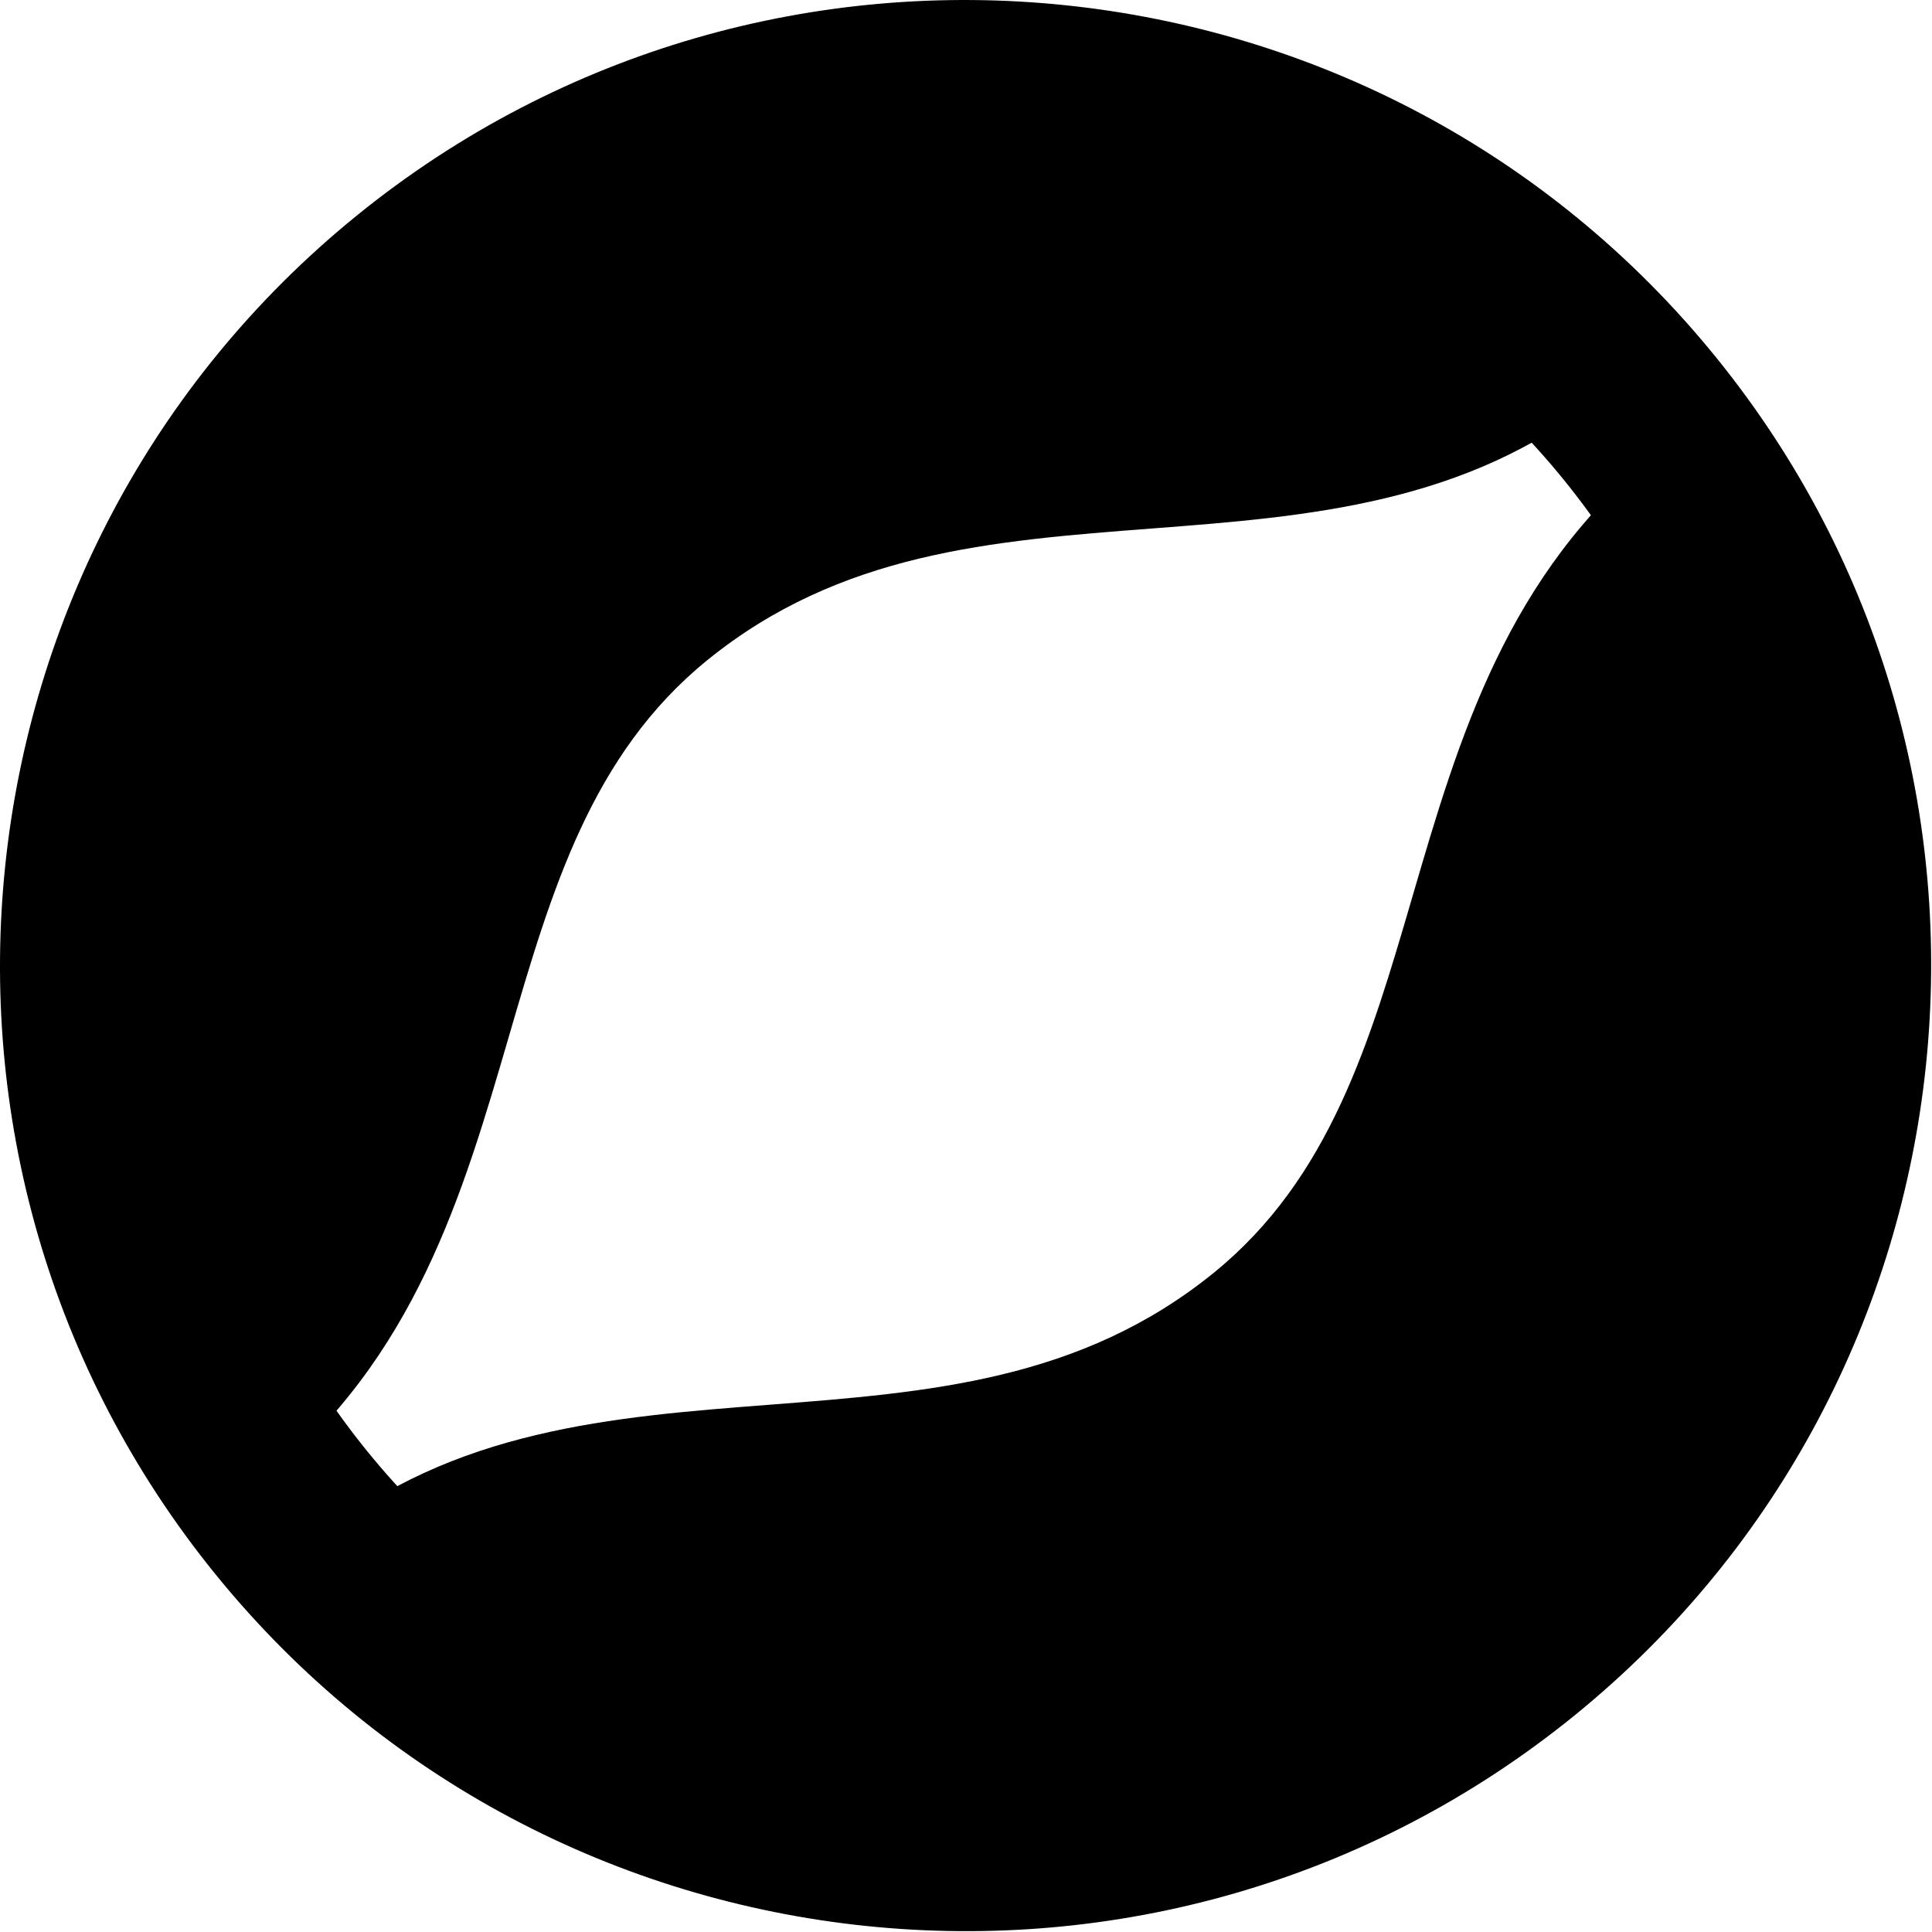 <svg width="54" height="54" viewBox="0 0 54 54" fill="none" xmlns="http://www.w3.org/2000/svg">
<path d="M35.185 37.128C30.984 40.538 26.227 40.906 21.627 41.261C17.417 41.587 13.44 41.894 10.188 44.533C9.758 44.883 9.128 44.818 8.779 44.389C8.431 43.96 8.498 43.33 8.928 42.98C12.667 39.946 17.147 39.6 21.479 39.265C25.969 38.918 30.21 38.59 33.925 35.575C37.176 32.936 38.295 29.108 39.48 25.054C40.774 20.626 42.113 16.047 46.313 12.637C46.744 12.288 47.374 12.352 47.723 12.781C48.071 13.21 48.004 13.841 47.574 14.19C43.86 17.204 42.666 21.287 41.403 25.61C40.184 29.781 38.924 34.094 35.185 37.128Z" fill="black"/>
<path d="M44.003 47.952C32.444 57.334 15.406 55.562 6.024 44.003C-3.357 32.445 -1.586 15.406 9.973 6.024C21.532 -3.357 38.571 -1.585 47.952 9.973C57.334 21.532 55.562 38.57 44.003 47.952ZM13.414 10.264C4.193 17.749 2.78 31.341 10.264 40.562C17.749 49.783 31.34 51.197 40.562 43.712C49.784 36.228 51.196 22.636 43.712 13.415C36.228 4.193 22.636 2.78 13.414 10.264Z" fill="black"/>
<path d="M44.744 11.065C41.01 14.096 36.533 14.439 32.205 14.771C27.717 15.115 23.48 15.441 19.77 18.451C16.522 21.087 15.406 24.914 14.225 28.964C12.934 33.39 11.599 37.966 7.404 41.372C6.974 41.72 6.344 41.656 5.995 41.227C5.647 40.797 5.714 40.167 6.143 39.819C9.853 36.808 11.043 32.728 12.303 28.407C13.519 24.24 14.775 19.93 18.51 16.899C22.705 13.493 27.459 13.128 32.055 12.776C36.262 12.453 40.236 12.148 43.484 9.512C43.913 9.163 44.543 9.228 44.892 9.657C45.24 10.086 45.174 10.716 44.744 11.065Z" fill="black"/>
<path d="M4.276 16.408L24.595 1.26L30.24 8.833L9.92 23.98L4.276 16.408Z" fill="black"/>
<path d="M2.03 29.921L7.775 15.2L16.573 18.634L10.828 33.354L2.03 29.921Z" fill="black"/>
<path d="M17.03 40.986L32.731 39.2L33.798 48.584L18.097 50.37L17.03 40.986Z" fill="black"/>
<path d="M26.03 42.811L46.128 28.2L51.681 35.839L31.583 50.45L26.03 42.811Z" fill="black"/>
<path d="M2.03 36.92L7.775 22.2L14.214 24.713L8.469 39.434L2.03 36.92Z" fill="black"/>
<path d="M27.336 3.2L42.853 6.186L41.547 12.973L26.03 9.987L27.336 3.2Z" fill="black"/>
<path d="M6.03 36.419L11.189 23.2L15.03 24.699L9.87 37.919L6.03 36.419Z" fill="black"/>
<path d="M12.254 41.2L26.424 41.971L26.126 47.434L11.957 46.663L12.254 41.2Z" fill="black"/>
<path d="M37.03 36.185L48.95 22.2L53.113 25.749L41.193 39.734L37.03 36.185Z" fill="black"/>
<path d="M36.03 34.185L47.95 20.2L52.113 23.749L40.193 37.734L36.03 34.185Z" fill="black"/>
<path d="M41.03 23.094L46.376 13.2L51.189 15.801L45.843 25.695L41.03 23.094Z" fill="black"/>
<path d="M38.643 30.409L42.16 22.2L45.595 23.672L42.078 31.881L38.643 30.409Z" fill="black"/>
<path d="M39.866 25.219L41.16 22.2L43.222 23.083L41.929 26.103L39.866 25.219Z" fill="black"/>
<path d="M28.624 41.903L28.03 39.058L32.136 38.2L32.73 41.044L28.624 41.903Z" fill="black"/>
<path d="M46.529 26.04L48.95 23.2L53.113 26.749L50.693 29.589L46.529 26.04Z" fill="black"/>
<path d="M15.177 40.2L19.374 40.428L19.227 43.128L15.03 42.899L15.177 40.2Z" fill="black"/>
<path d="M19.836 11.242L33.897 9.329L34.453 13.414L20.392 15.328L19.836 11.242Z" fill="black"/>
<path d="M26.03 11.114L40.091 9.2L40.647 13.285L26.586 15.199L26.03 11.114Z" fill="black"/>
</svg>
